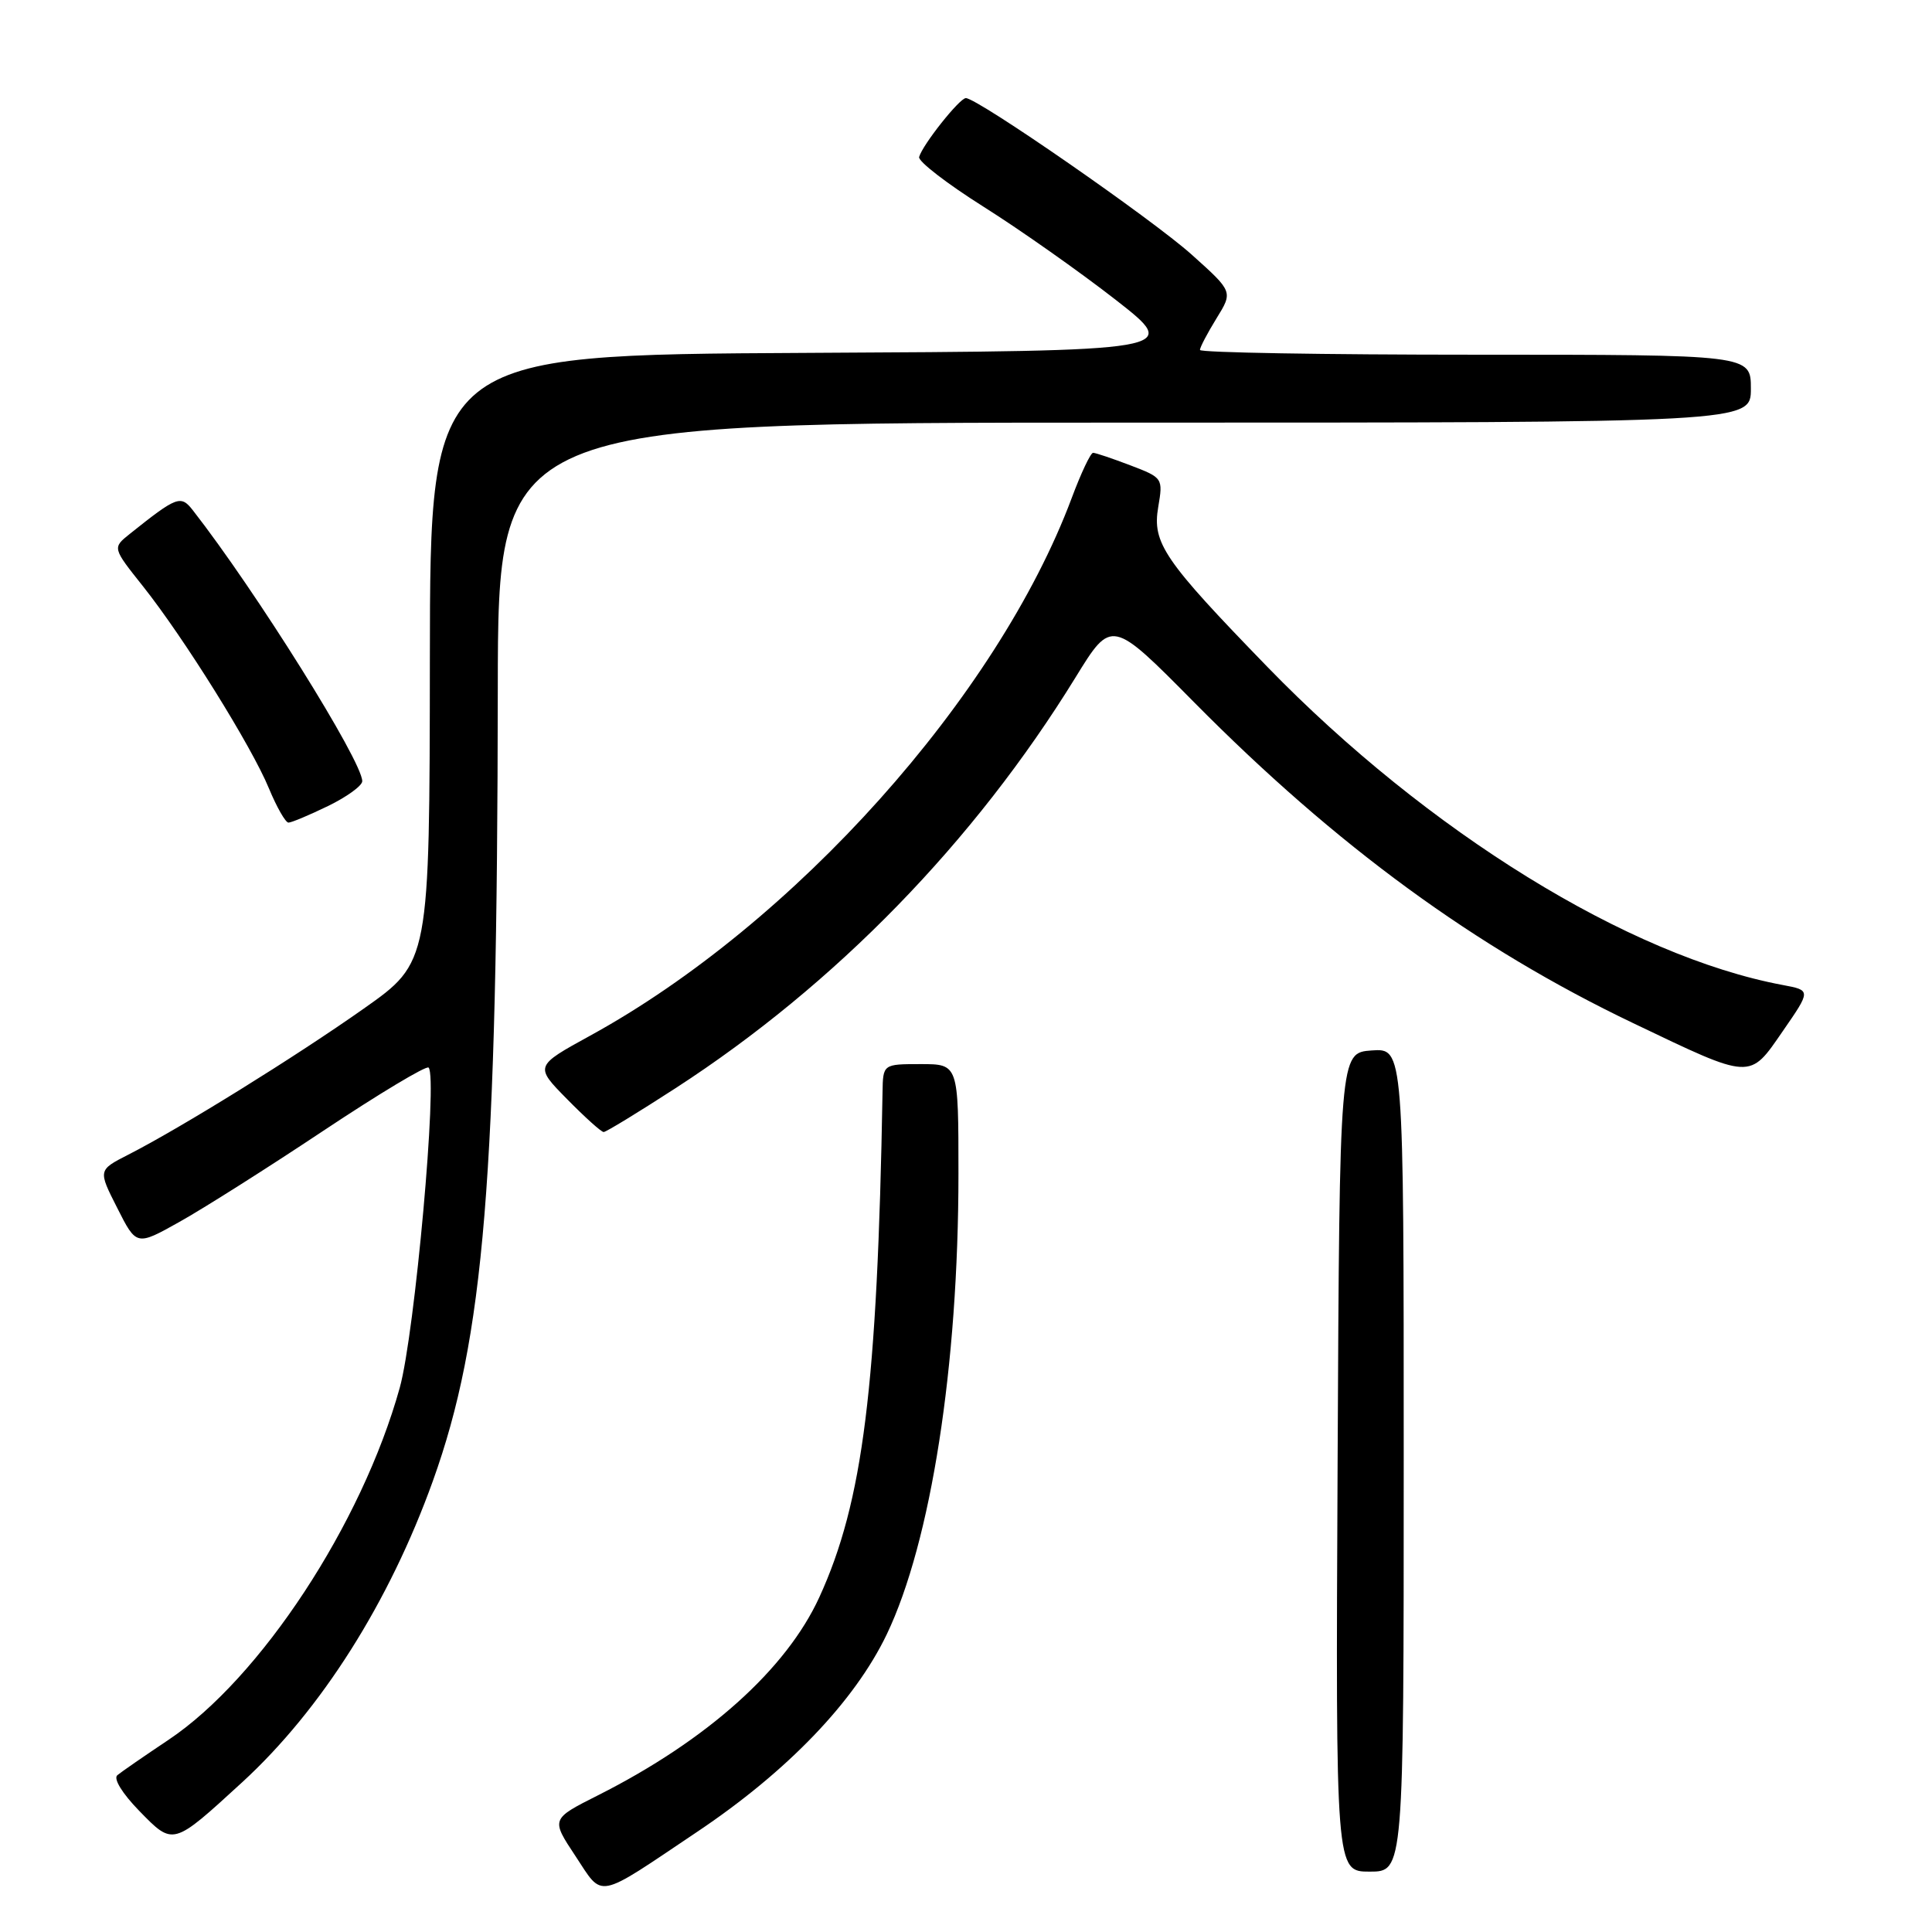 <?xml version="1.0" encoding="UTF-8" standalone="no"?>
<!DOCTYPE svg PUBLIC "-//W3C//DTD SVG 1.1//EN" "http://www.w3.org/Graphics/SVG/1.1/DTD/svg11.dtd" >
<svg xmlns="http://www.w3.org/2000/svg" xmlns:xlink="http://www.w3.org/1999/xlink" version="1.1" viewBox="0 0 256 256">
 <g >
 <path fill="currentColor"
d=" M 92.39 242.72 C 104.37 234.69 113.23 225.45 117.50 216.56 C 123.36 204.31 127.00 180.98 127.00 155.54 C 127.00 141.00 127.00 141.00 122.00 141.00 C 117.00 141.00 117.00 141.00 116.94 144.75 C 116.26 183.75 114.36 198.99 108.57 211.63 C 104.19 221.20 93.69 230.60 79.25 237.88 C 73.00 241.03 73.00 241.03 76.24 245.92 C 79.99 251.59 78.82 251.83 92.39 242.72 Z  M 186.00 193.44 C 186.00 138.89 186.00 138.89 181.75 139.19 C 177.50 139.50 177.50 139.50 177.24 193.75 C 176.98 248.00 176.98 248.00 181.49 248.00 C 186.00 248.00 186.00 248.00 186.00 193.44 Z  M 32.08 236.17 C 42.56 226.56 51.59 212.29 57.36 196.23 C 64.17 177.27 65.90 156.16 65.96 91.25 C 66.00 56.00 66.00 56.00 149.00 56.00 C 232.00 56.00 232.00 56.00 232.00 51.50 C 232.00 47.00 232.00 47.00 195.50 47.00 C 175.43 47.00 159.00 46.72 159.00 46.37 C 159.00 46.02 159.99 44.14 161.19 42.19 C 163.38 38.65 163.38 38.65 157.94 33.77 C 152.73 29.08 129.53 13.00 127.98 13.00 C 127.15 13.00 122.24 19.18 121.79 20.80 C 121.63 21.37 125.48 24.34 130.35 27.41 C 135.22 30.48 143.09 36.03 147.85 39.74 C 156.50 46.50 156.50 46.50 106.75 46.76 C 57.00 47.02 57.00 47.02 56.96 87.26 C 56.92 127.50 56.92 127.50 48.21 133.64 C 39.18 140.01 23.93 149.47 16.98 153.01 C 12.99 155.05 12.99 155.05 15.54 160.07 C 18.08 165.10 18.08 165.10 23.79 161.90 C 26.93 160.15 35.52 154.71 42.88 149.81 C 50.23 144.92 56.50 141.16 56.79 141.46 C 58.03 142.69 54.96 176.74 52.97 183.88 C 47.95 201.94 34.50 222.41 22.31 230.55 C 19.12 232.68 16.07 234.79 15.55 235.22 C 14.99 235.68 16.21 237.65 18.45 239.95 C 22.98 244.59 22.85 244.63 32.08 236.17 Z  M 89.53 144.18 C 110.71 130.45 129.08 111.57 142.52 89.75 C 147.29 82.00 147.29 82.00 158.24 93.07 C 177.07 112.10 195.50 125.58 216.40 135.57 C 232.22 143.14 231.76 143.11 236.23 136.63 C 239.97 131.22 239.97 131.22 236.23 130.52 C 215.85 126.71 189.17 110.23 167.93 88.36 C 154.21 74.22 152.66 71.96 153.47 67.19 C 154.12 63.36 154.08 63.30 149.78 61.66 C 147.39 60.75 145.17 60.00 144.84 60.00 C 144.51 60.00 143.23 62.71 142.00 66.01 C 132.15 92.33 105.23 122.40 78.22 137.22 C 70.84 141.27 70.84 141.27 75.13 145.63 C 77.49 148.03 79.67 150.00 79.99 150.00 C 80.30 150.00 84.59 147.38 89.53 144.18 Z  M 43.47 106.80 C 45.96 105.59 48.00 104.11 48.00 103.51 C 48.00 100.85 33.87 78.26 25.55 67.61 C 23.95 65.56 23.44 65.76 17.19 70.75 C 14.89 72.59 14.89 72.59 18.95 77.69 C 24.39 84.54 33.35 98.91 35.64 104.48 C 36.67 106.96 37.83 108.99 38.22 109.00 C 38.62 109.00 40.98 108.01 43.47 106.80 Z "/>
</g>
</svg>